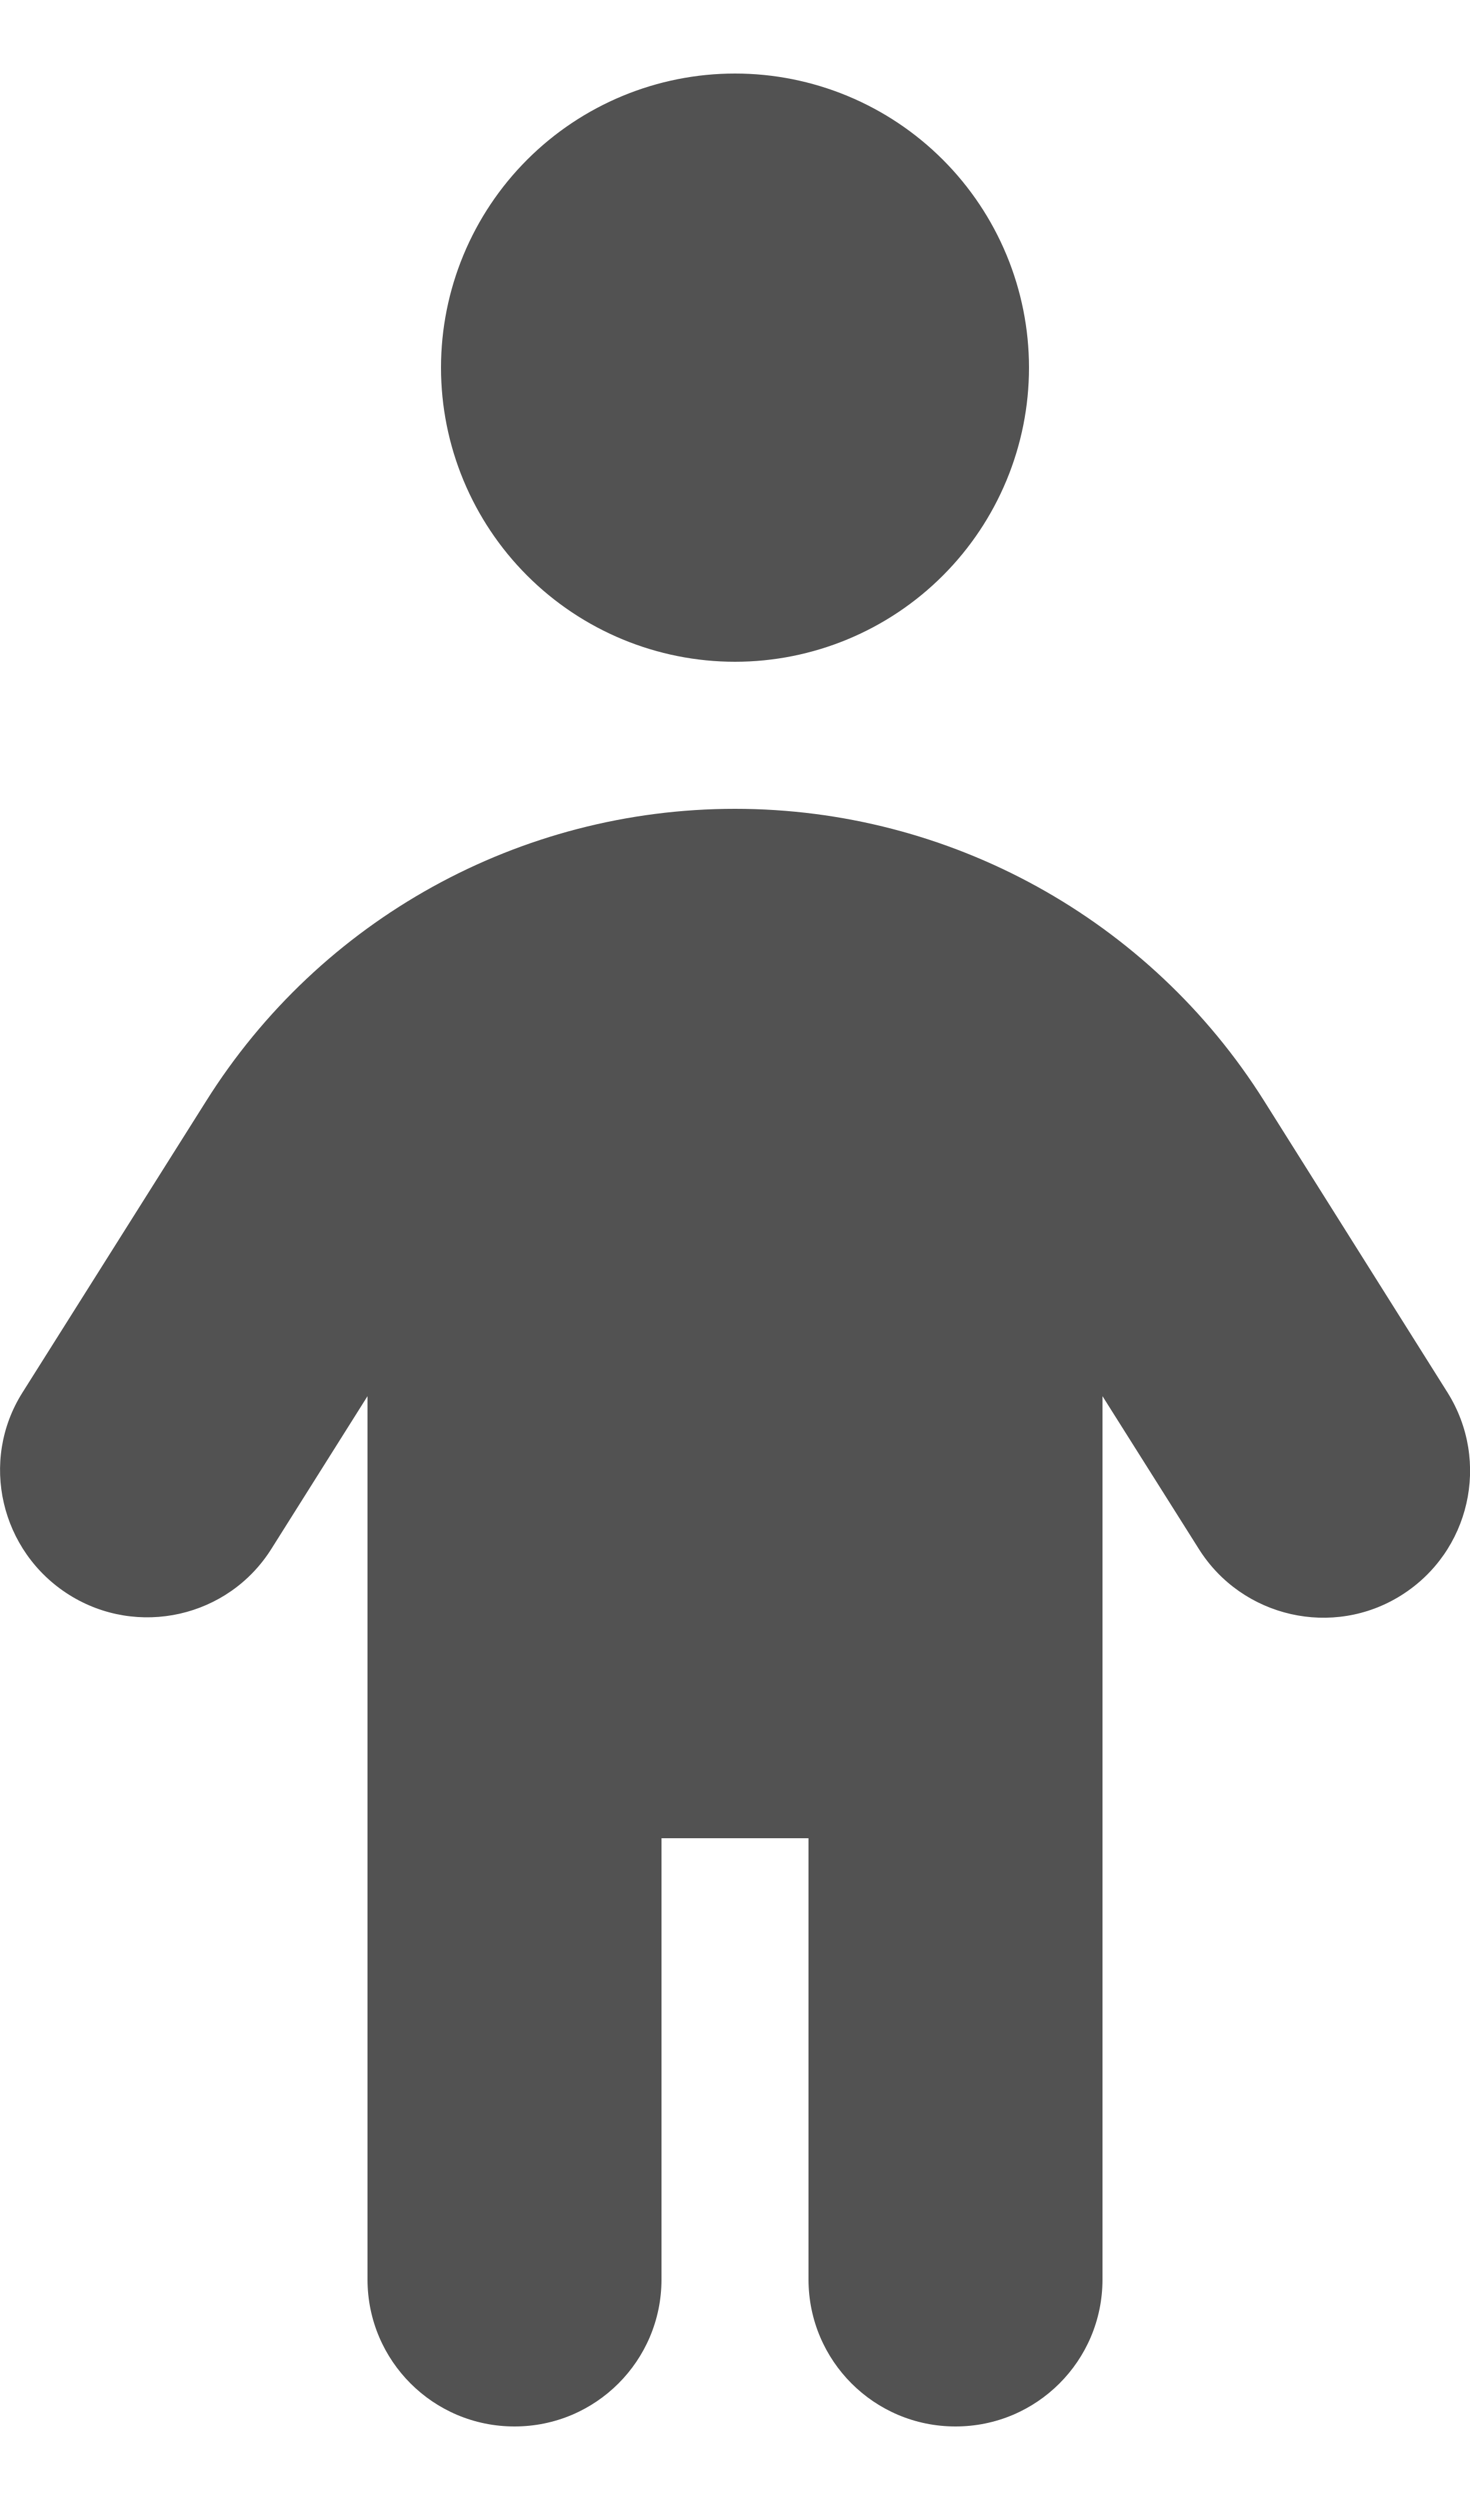 <svg width="10" height="17" viewBox="0 0 10 17" fill="none" xmlns="http://www.w3.org/2000/svg">
<path d="M3 2.5C3 1.97 3.211 1.461 3.586 1.086C3.961 0.711 4.47 0.5 5 0.5C5.53 0.5 6.039 0.711 6.414 1.086C6.789 1.461 7 1.97 7 2.5C7 3.03 6.789 3.539 6.414 3.914C6.039 4.289 5.53 4.5 5 4.5C4.47 4.5 3.961 4.289 3.586 3.914C3.211 3.539 3 3.03 3 2.5ZM4.5 12.5V15.5C4.5 16.053 4.053 16.5 3.5 16.5C2.947 16.5 2.5 16.053 2.5 15.5V9.494L1.847 10.531C1.553 11 0.934 11.137 0.469 10.844C0.003 10.55 -0.141 9.934 0.153 9.469L1.4 7.491C2.178 6.25 3.537 5.5 5 5.5C6.462 5.5 7.822 6.25 8.6 7.487L9.847 9.469C10.141 9.938 10 10.553 9.534 10.847C9.069 11.141 8.45 11 8.156 10.534L7.5 9.494V15.5C7.5 16.053 7.053 16.5 6.5 16.5C5.947 16.5 5.5 16.053 5.5 15.5V12.5H4.5Z" fill="#525252"/>
</svg>
